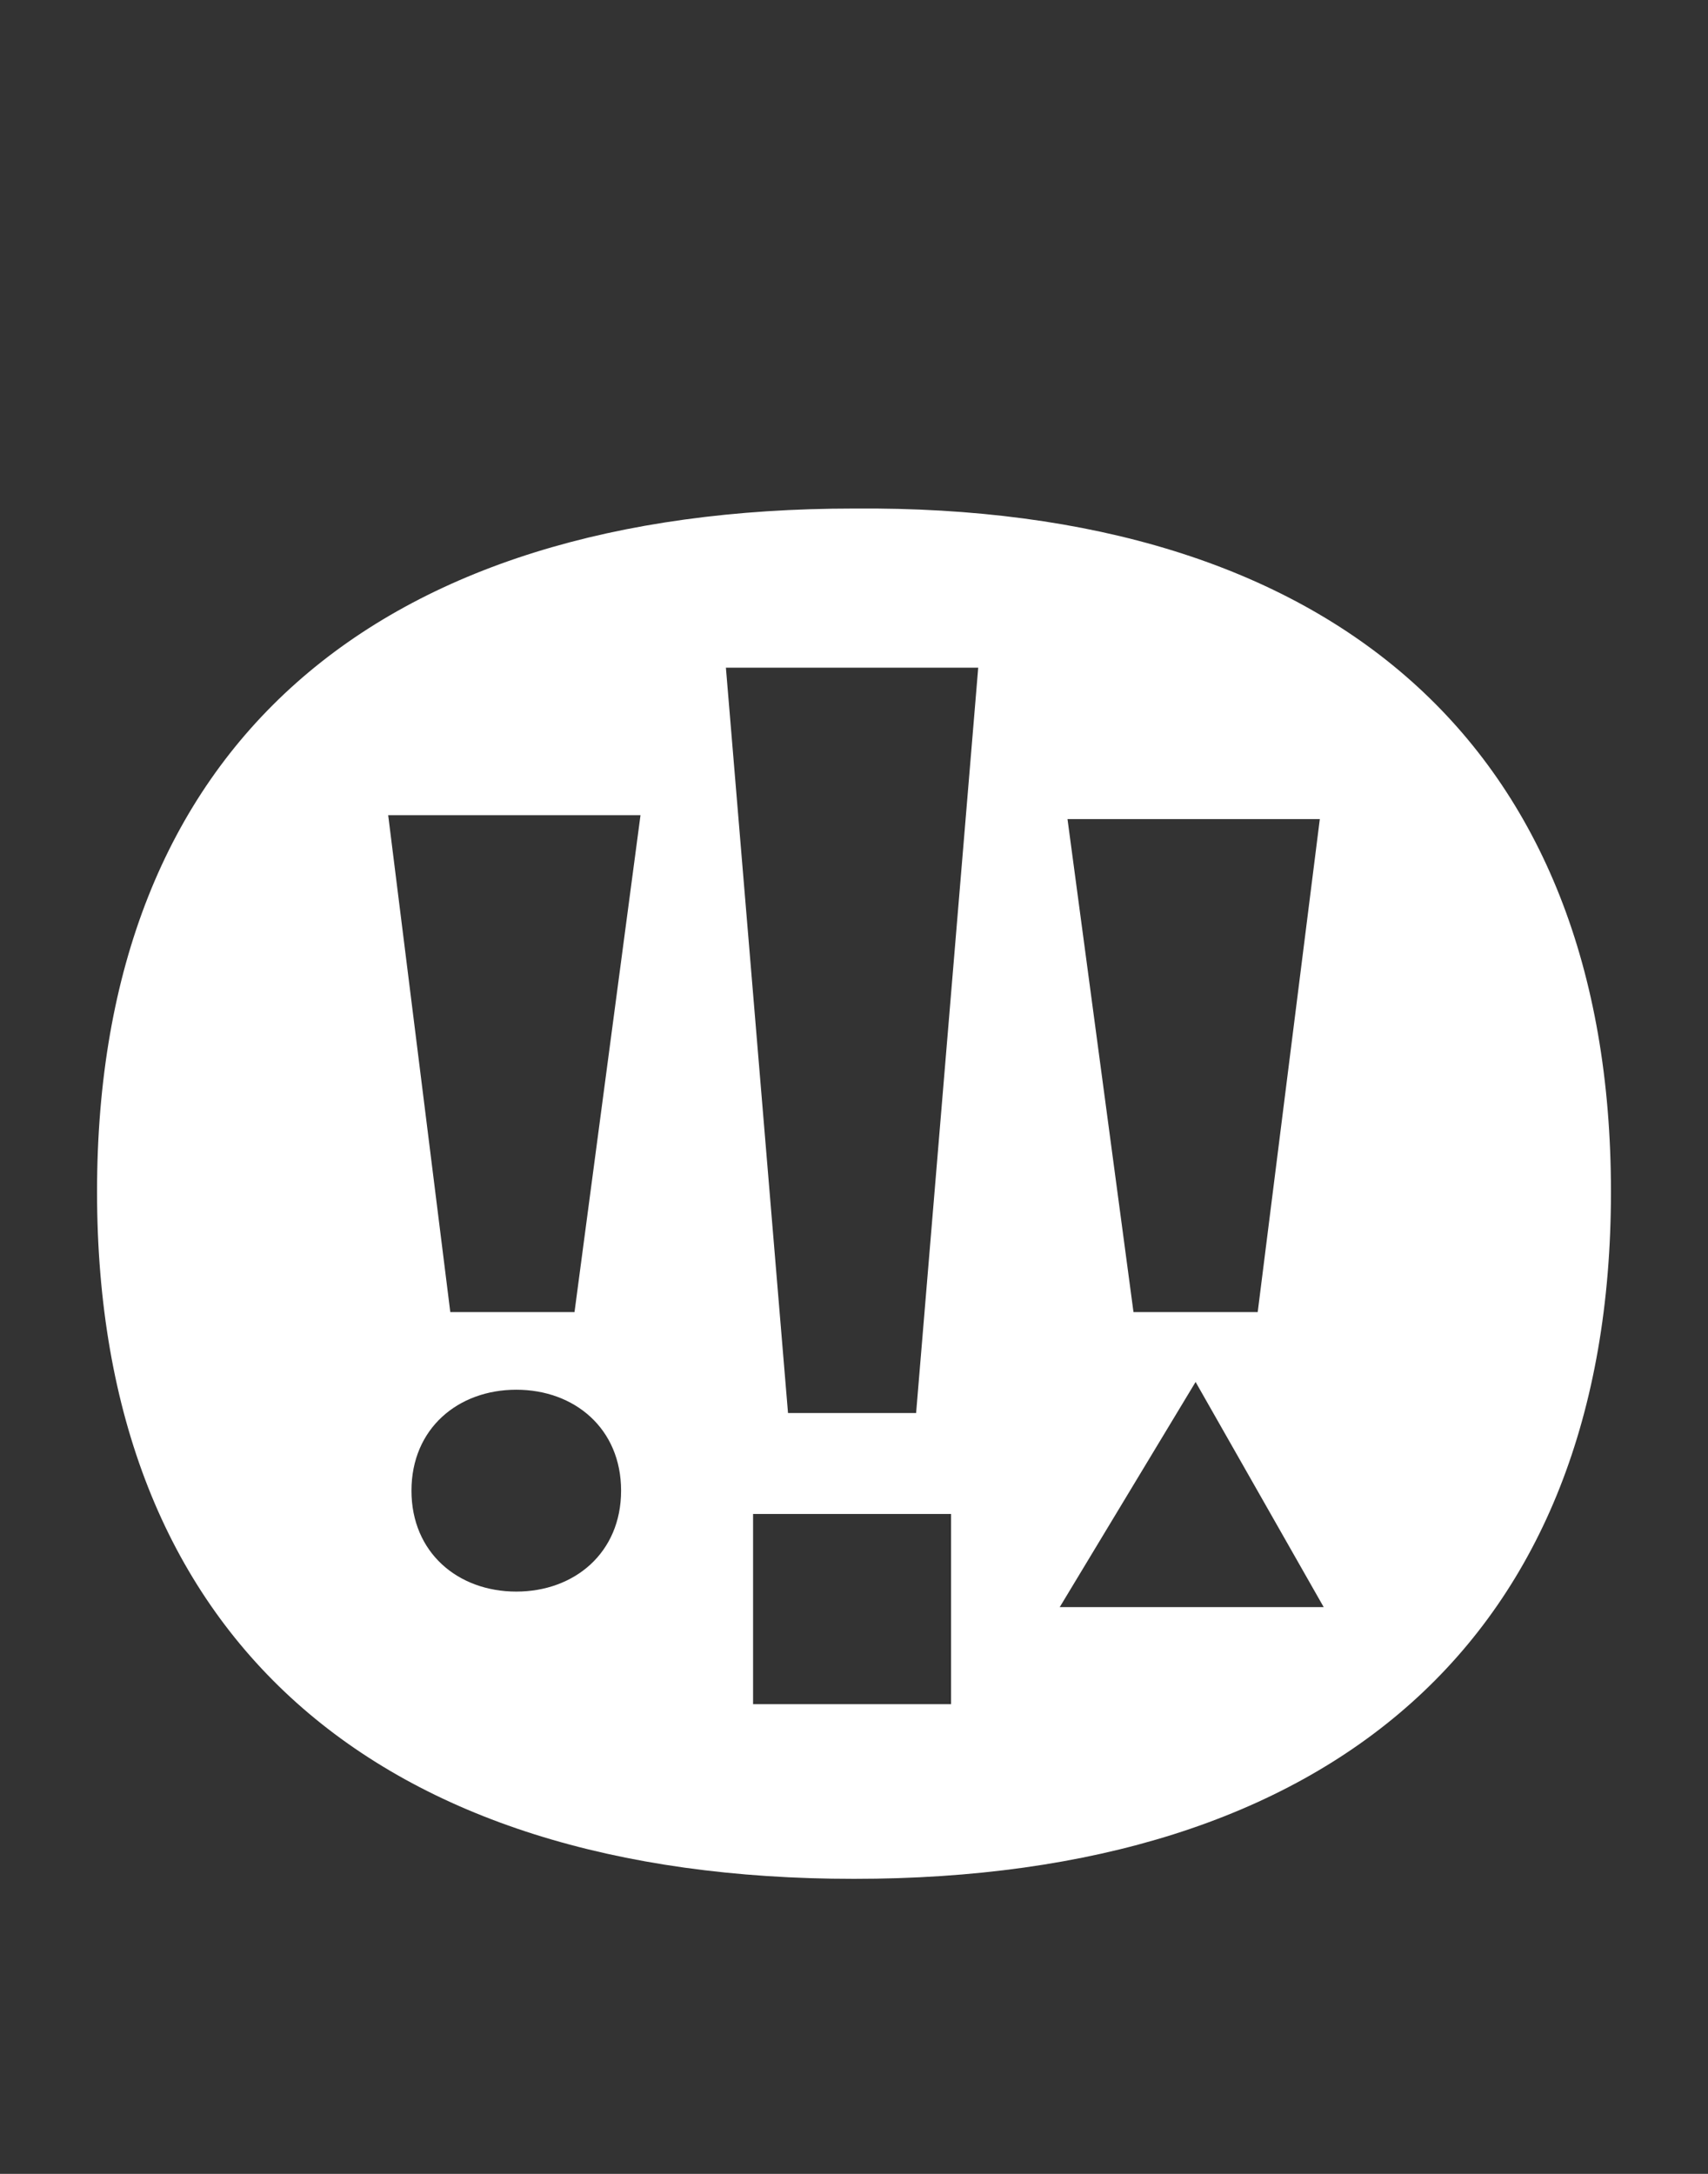 <?xml version="1.0" encoding="utf-8"?>
<!-- Generator: Adobe Illustrator 24.0.3, SVG Export Plug-In . SVG Version: 6.00 Build 0)  -->
<svg version="1.1" id="Layer_1" xmlns="http://www.w3.org/2000/svg" xmlns:xlink="http://www.w3.org/1999/xlink" x="0px" y="0px"
	 viewBox="0 0 44 56" style="enable-background:new 0 0 44 56;" xml:space="preserve">
<rect x="0" y="0" width="44" height="56" fill="#333333" stroke="none"/>
<style type="text/css">
	.st0{fill:#fff;}
</style>
<g>
	<path class="st0" d="M41.5,30.7c0,11.5-7.2,17.7-19.5,17.7S2.5,42.2,2.5,30.7S9.7,13.1,22,13.1C34.3,13,41.5,19.2,41.5,30.7z
		 M14.8,33.8L16.5,21H10l1.6,12.8H14.8z M16,38.4c0-1.6-1.2-2.6-2.7-2.6s-2.7,1-2.7,2.6s1.2,2.6,2.7,2.6S16,40,16,38.4z M23.6,36.4
		l1.6-19.2h-6.5l1.6,19.2H23.6z M24.5,43.9V39h-5.1v4.9H24.5z M27.3,41.4h6.8l-3.3-5.8L27.3,41.4z M34,21.1h-6.5l1.7,12.7h3.2
		L34,21.1z"/>
</g>
</svg>
